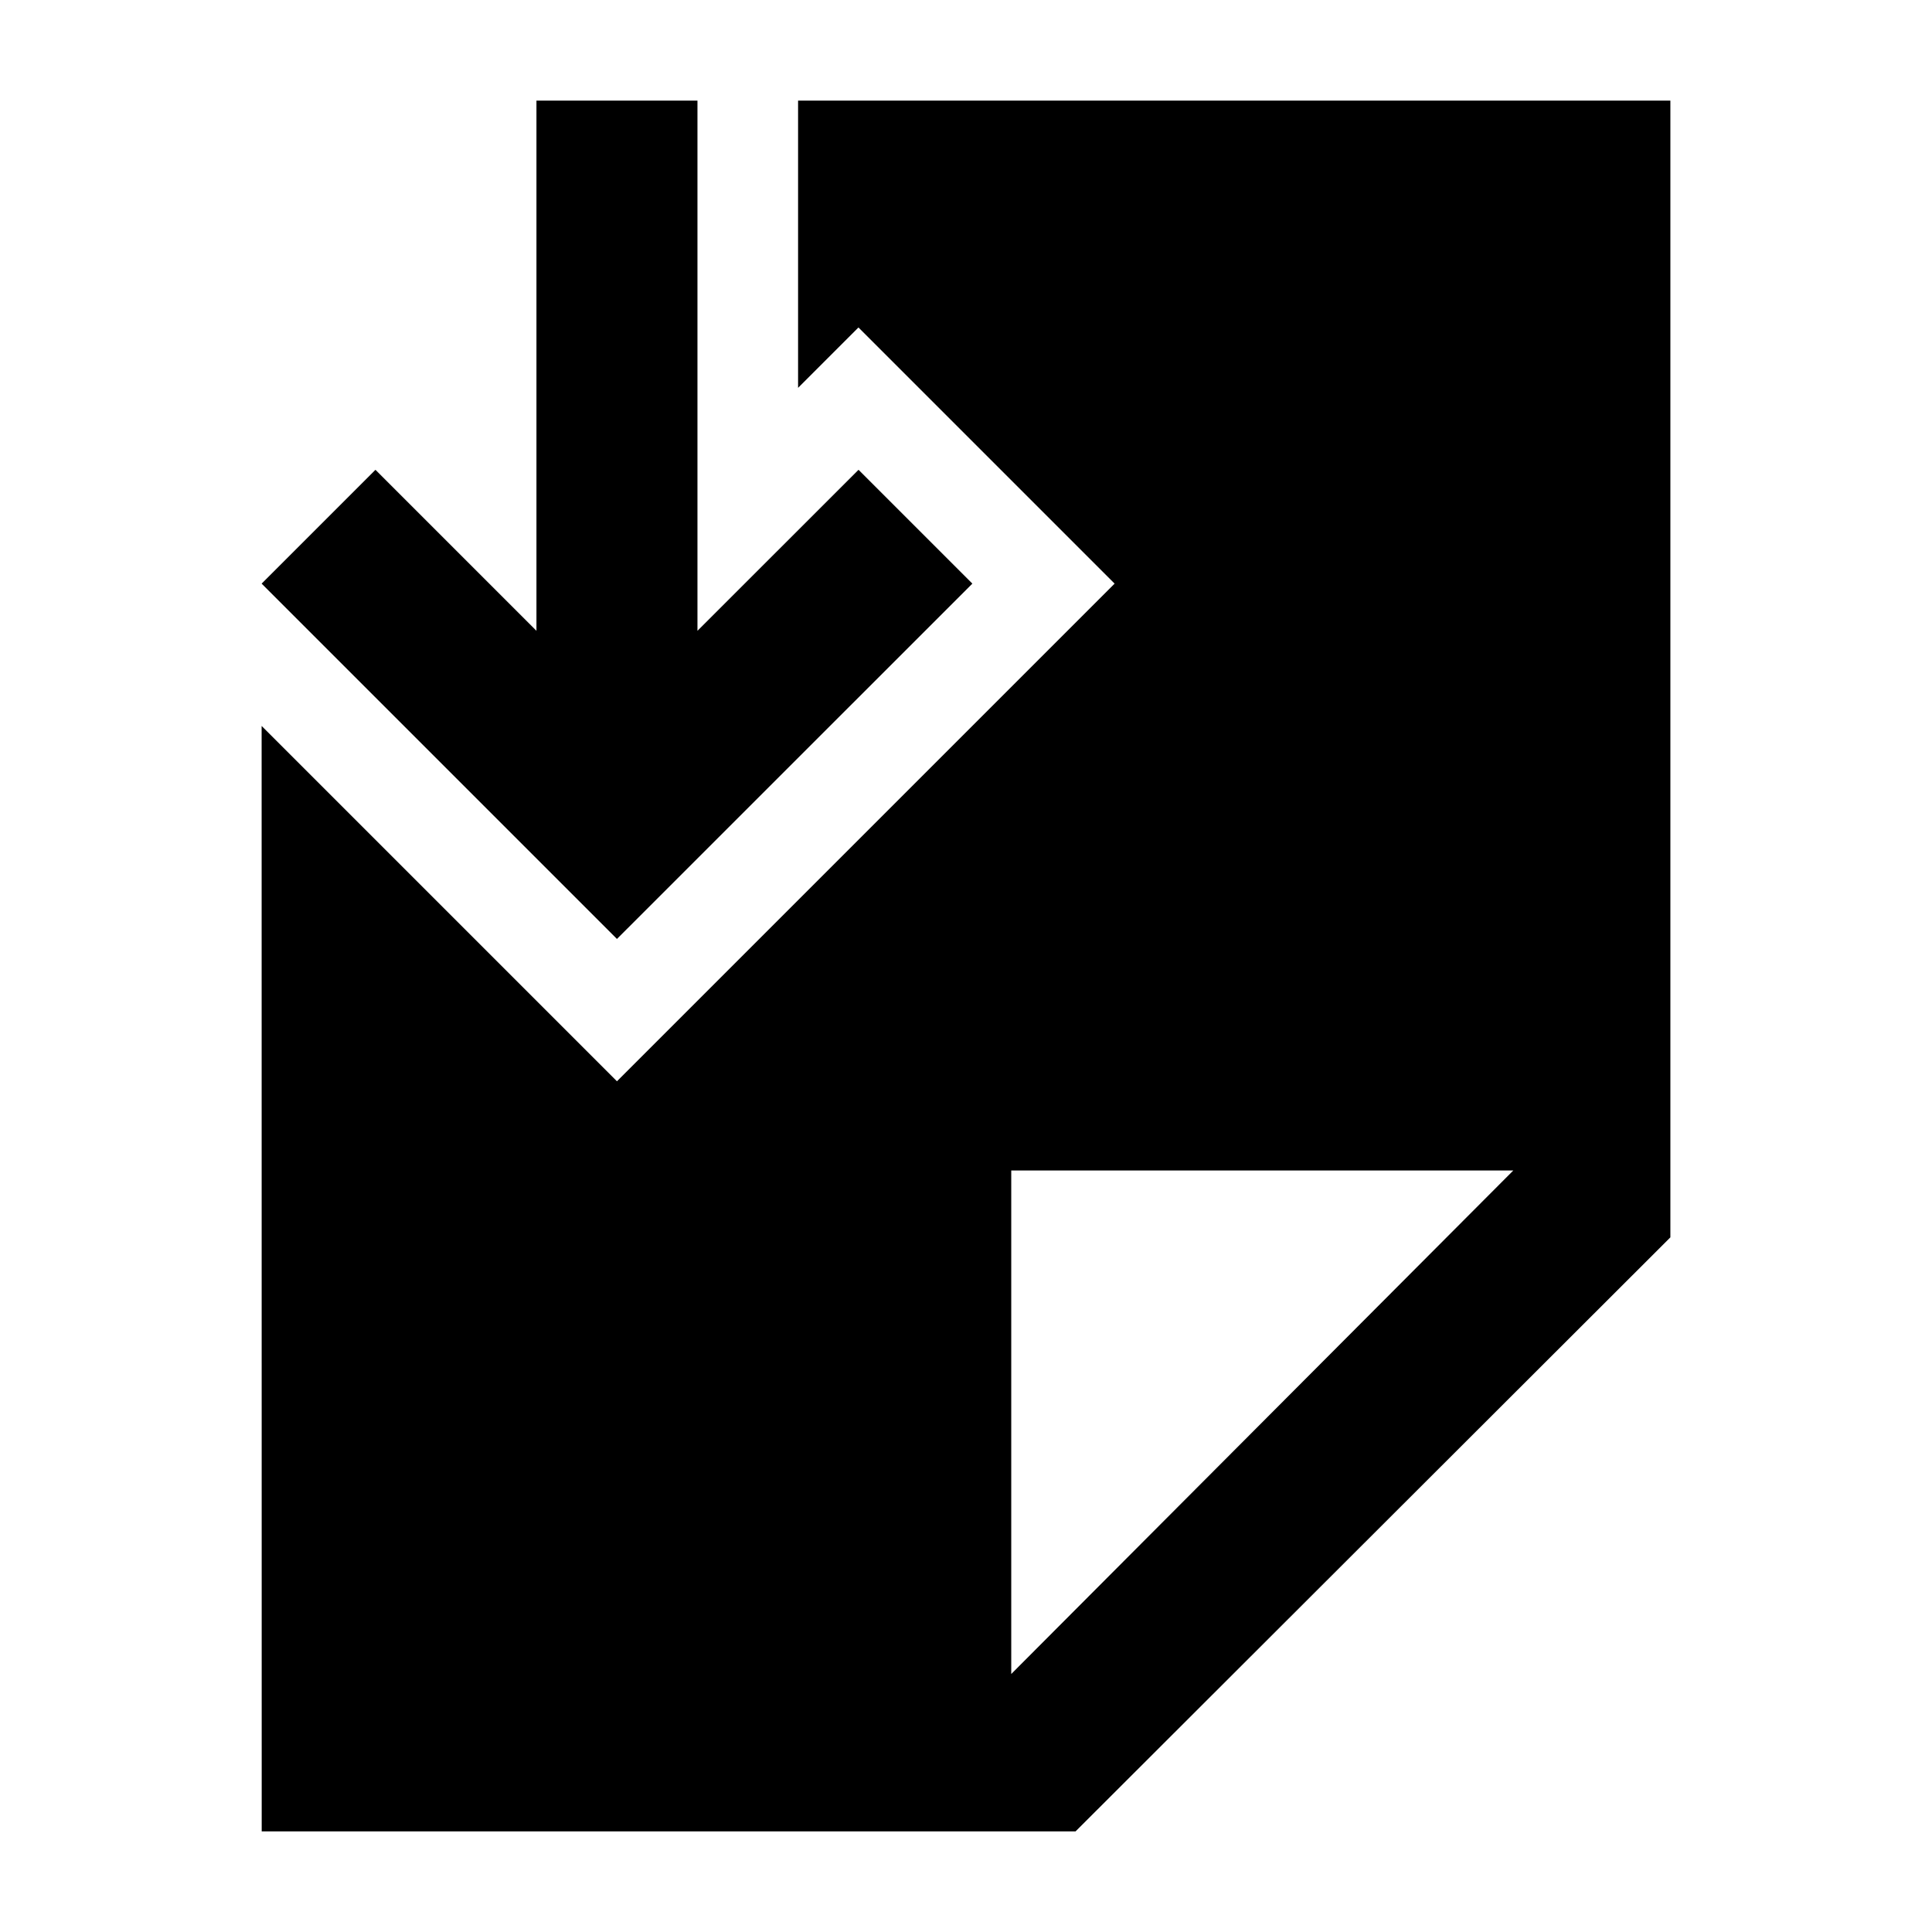 <svg width="24" height="24" viewBox="0 0 24 24" xmlns="http://www.w3.org/2000/svg">
    <path fill-rule="evenodd" clip-rule="evenodd" d="M8.664 1.25L8.664 7.836L10.665 5.836L12.079 7.25L7.664 11.664L3.25 7.25L4.664 5.836L6.664 7.836L6.664 1.25L8.664 1.25Z"/>
    <path fill-rule="evenodd" clip-rule="evenodd" d="M3.25 9.018L3.251 22.75L13.361 22.75L20.75 15.371L20.75 1.25H9.914V4.818L10.664 4.068L13.846 7.25L7.664 13.432L3.25 9.018ZM12.562 20.795L18.799 14.54L12.562 14.54L12.562 20.795Z"/>
</svg>

